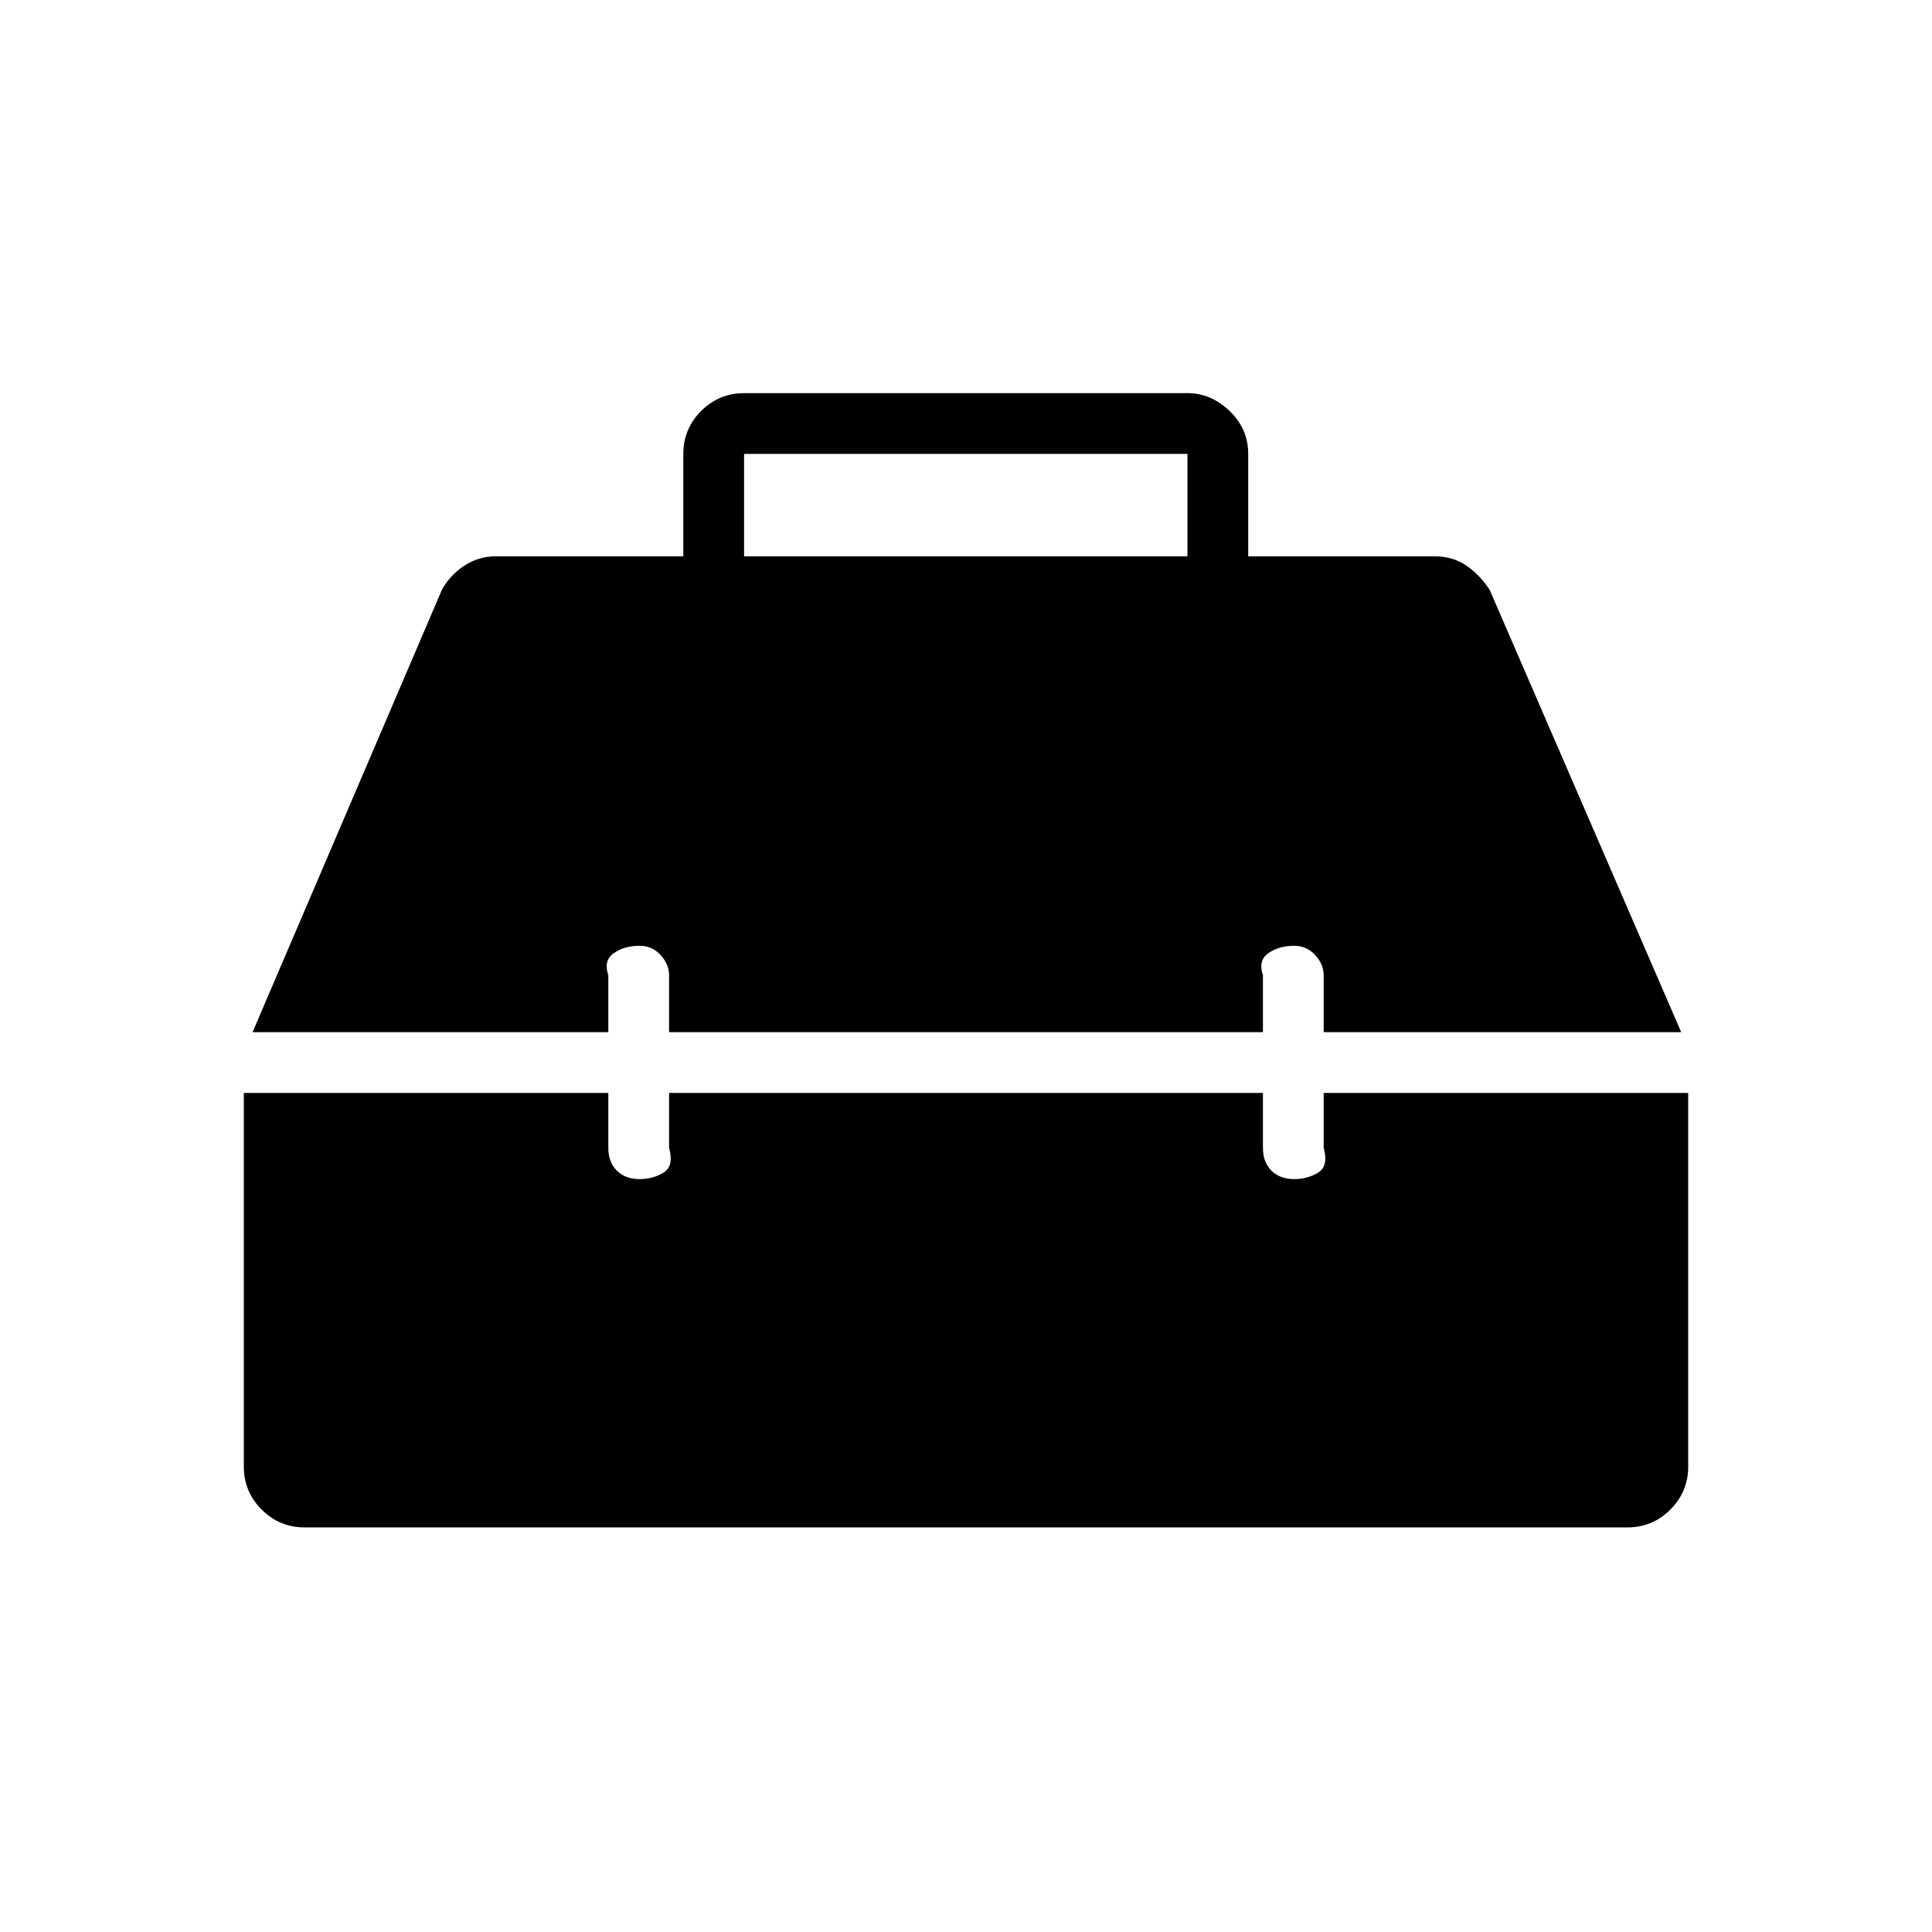 <svg xmlns="http://www.w3.org/2000/svg" height="48" viewBox="0 -960 960 960" width="48"><path d="M151.35-201.04q-12.47 0-21.33-8.86-8.87-8.87-8.87-21.33v-185.69h181.12v27.27q0 7.11 4.21 11.32t11.33 4.21q6.73 0 11.94-3.26 5.21-3.27 2.71-12.27v-27.27h295.08v27.27q0 7.11 4.21 11.32t11.33 4.21q6.73 0 11.94-3.26 5.21-3.27 2.71-12.27v-27.27h181.12v185.69q0 12.46-8.87 21.33-8.86 8.86-21.33 8.86h-657.3ZM125.5-447.12l94.04-219.73q3.88-7.19 11.02-11.96 7.13-4.77 15.94-4.77h93.04v-50.88q0-12.46 8.86-21.33 8.87-8.86 21.33-8.86h220.31q11.69 0 20.94 8.86 9.25 8.87 9.25 21.33v50.88h92.27q9.58 0 16.33 4.77 6.75 4.77 11.4 11.96l95.15 219.73H657.73v-28.26q0-5.47-4.21-10.06-4.21-4.6-10.44-4.6-7.62 0-12.83 3.66-5.21 3.65-2.71 11v28.26H332.46v-28.26q0-5.47-4.21-10.06-4.21-4.6-10.44-4.6-7.62 0-12.83 3.66-5.21 3.65-2.71 11v28.26H125.5Zm244.23-236.46h220.31v-50.88H369.73v50.88Z"/></svg>